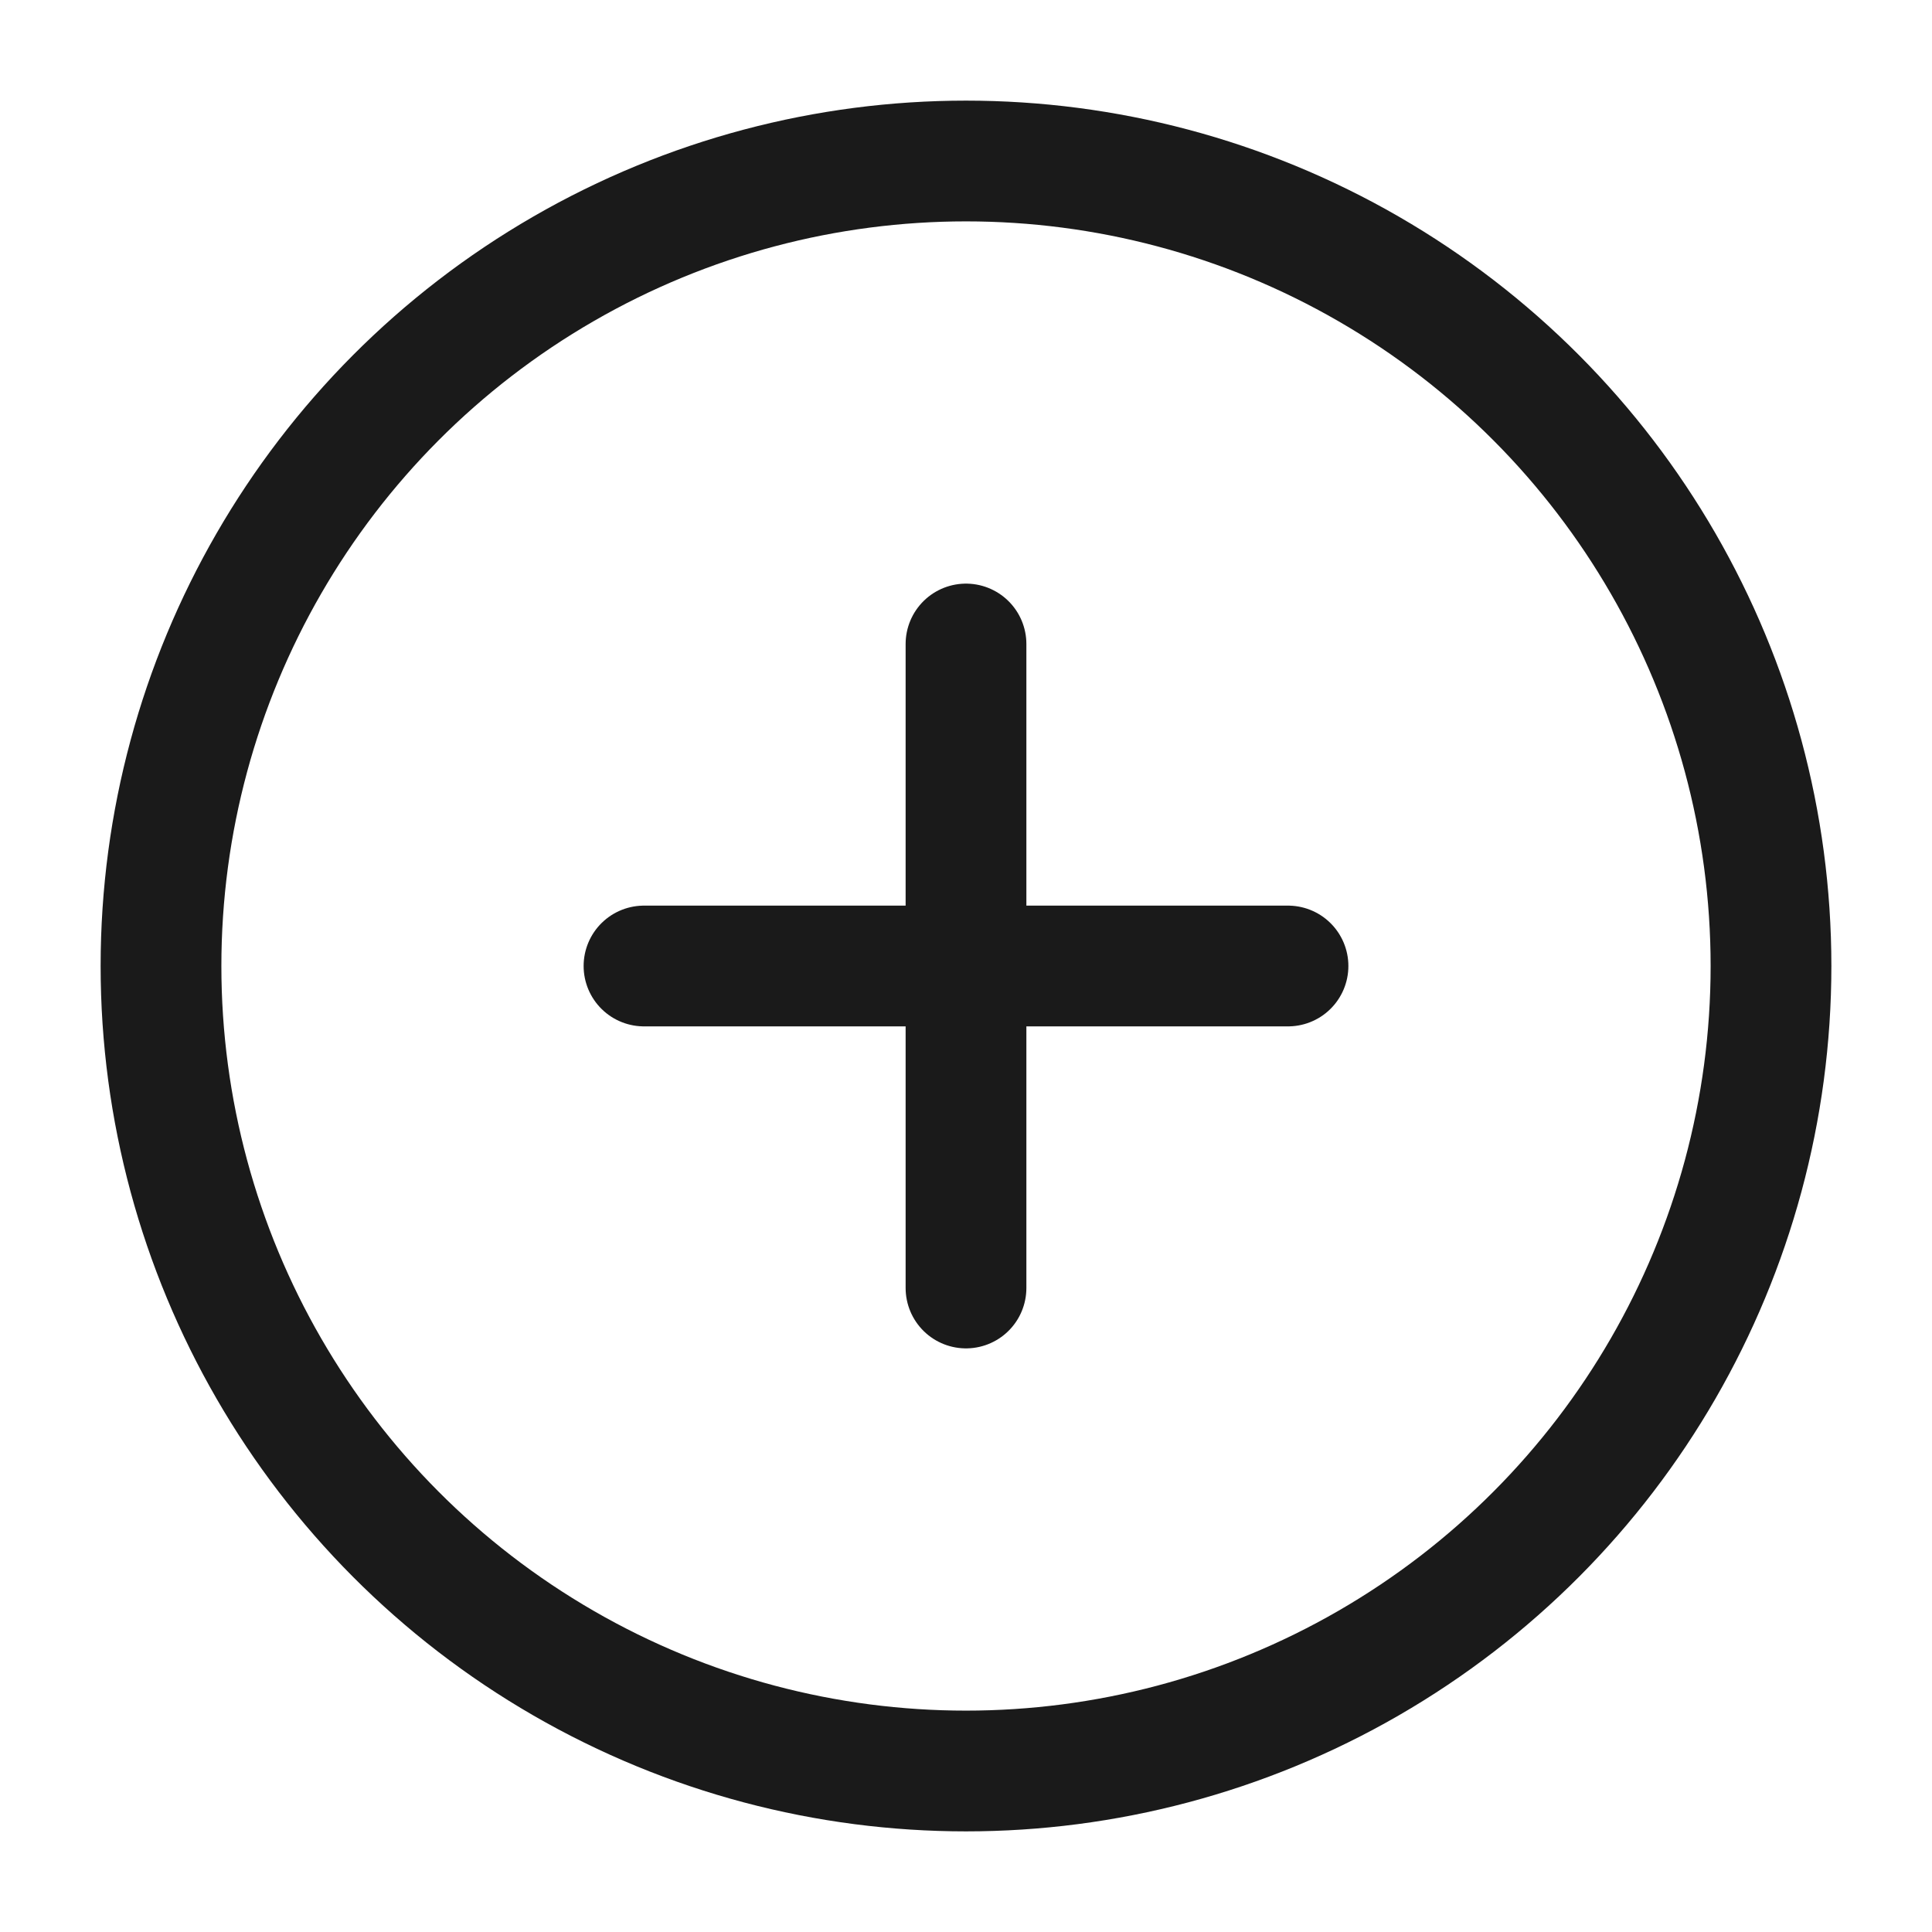 <svg width="24" height="24" viewBox="0 0 24 24" fill="none" xmlns="http://www.w3.org/2000/svg">
<path d="M12 8L12 16M16 12L8 12" stroke="#1A1A1A" stroke-width="1.5" stroke-linecap="round" stroke-linejoin="round"/>
<circle cx="12" cy="12" r="10" stroke="#1A1A1A" stroke-width="1.5"/>
</svg>
